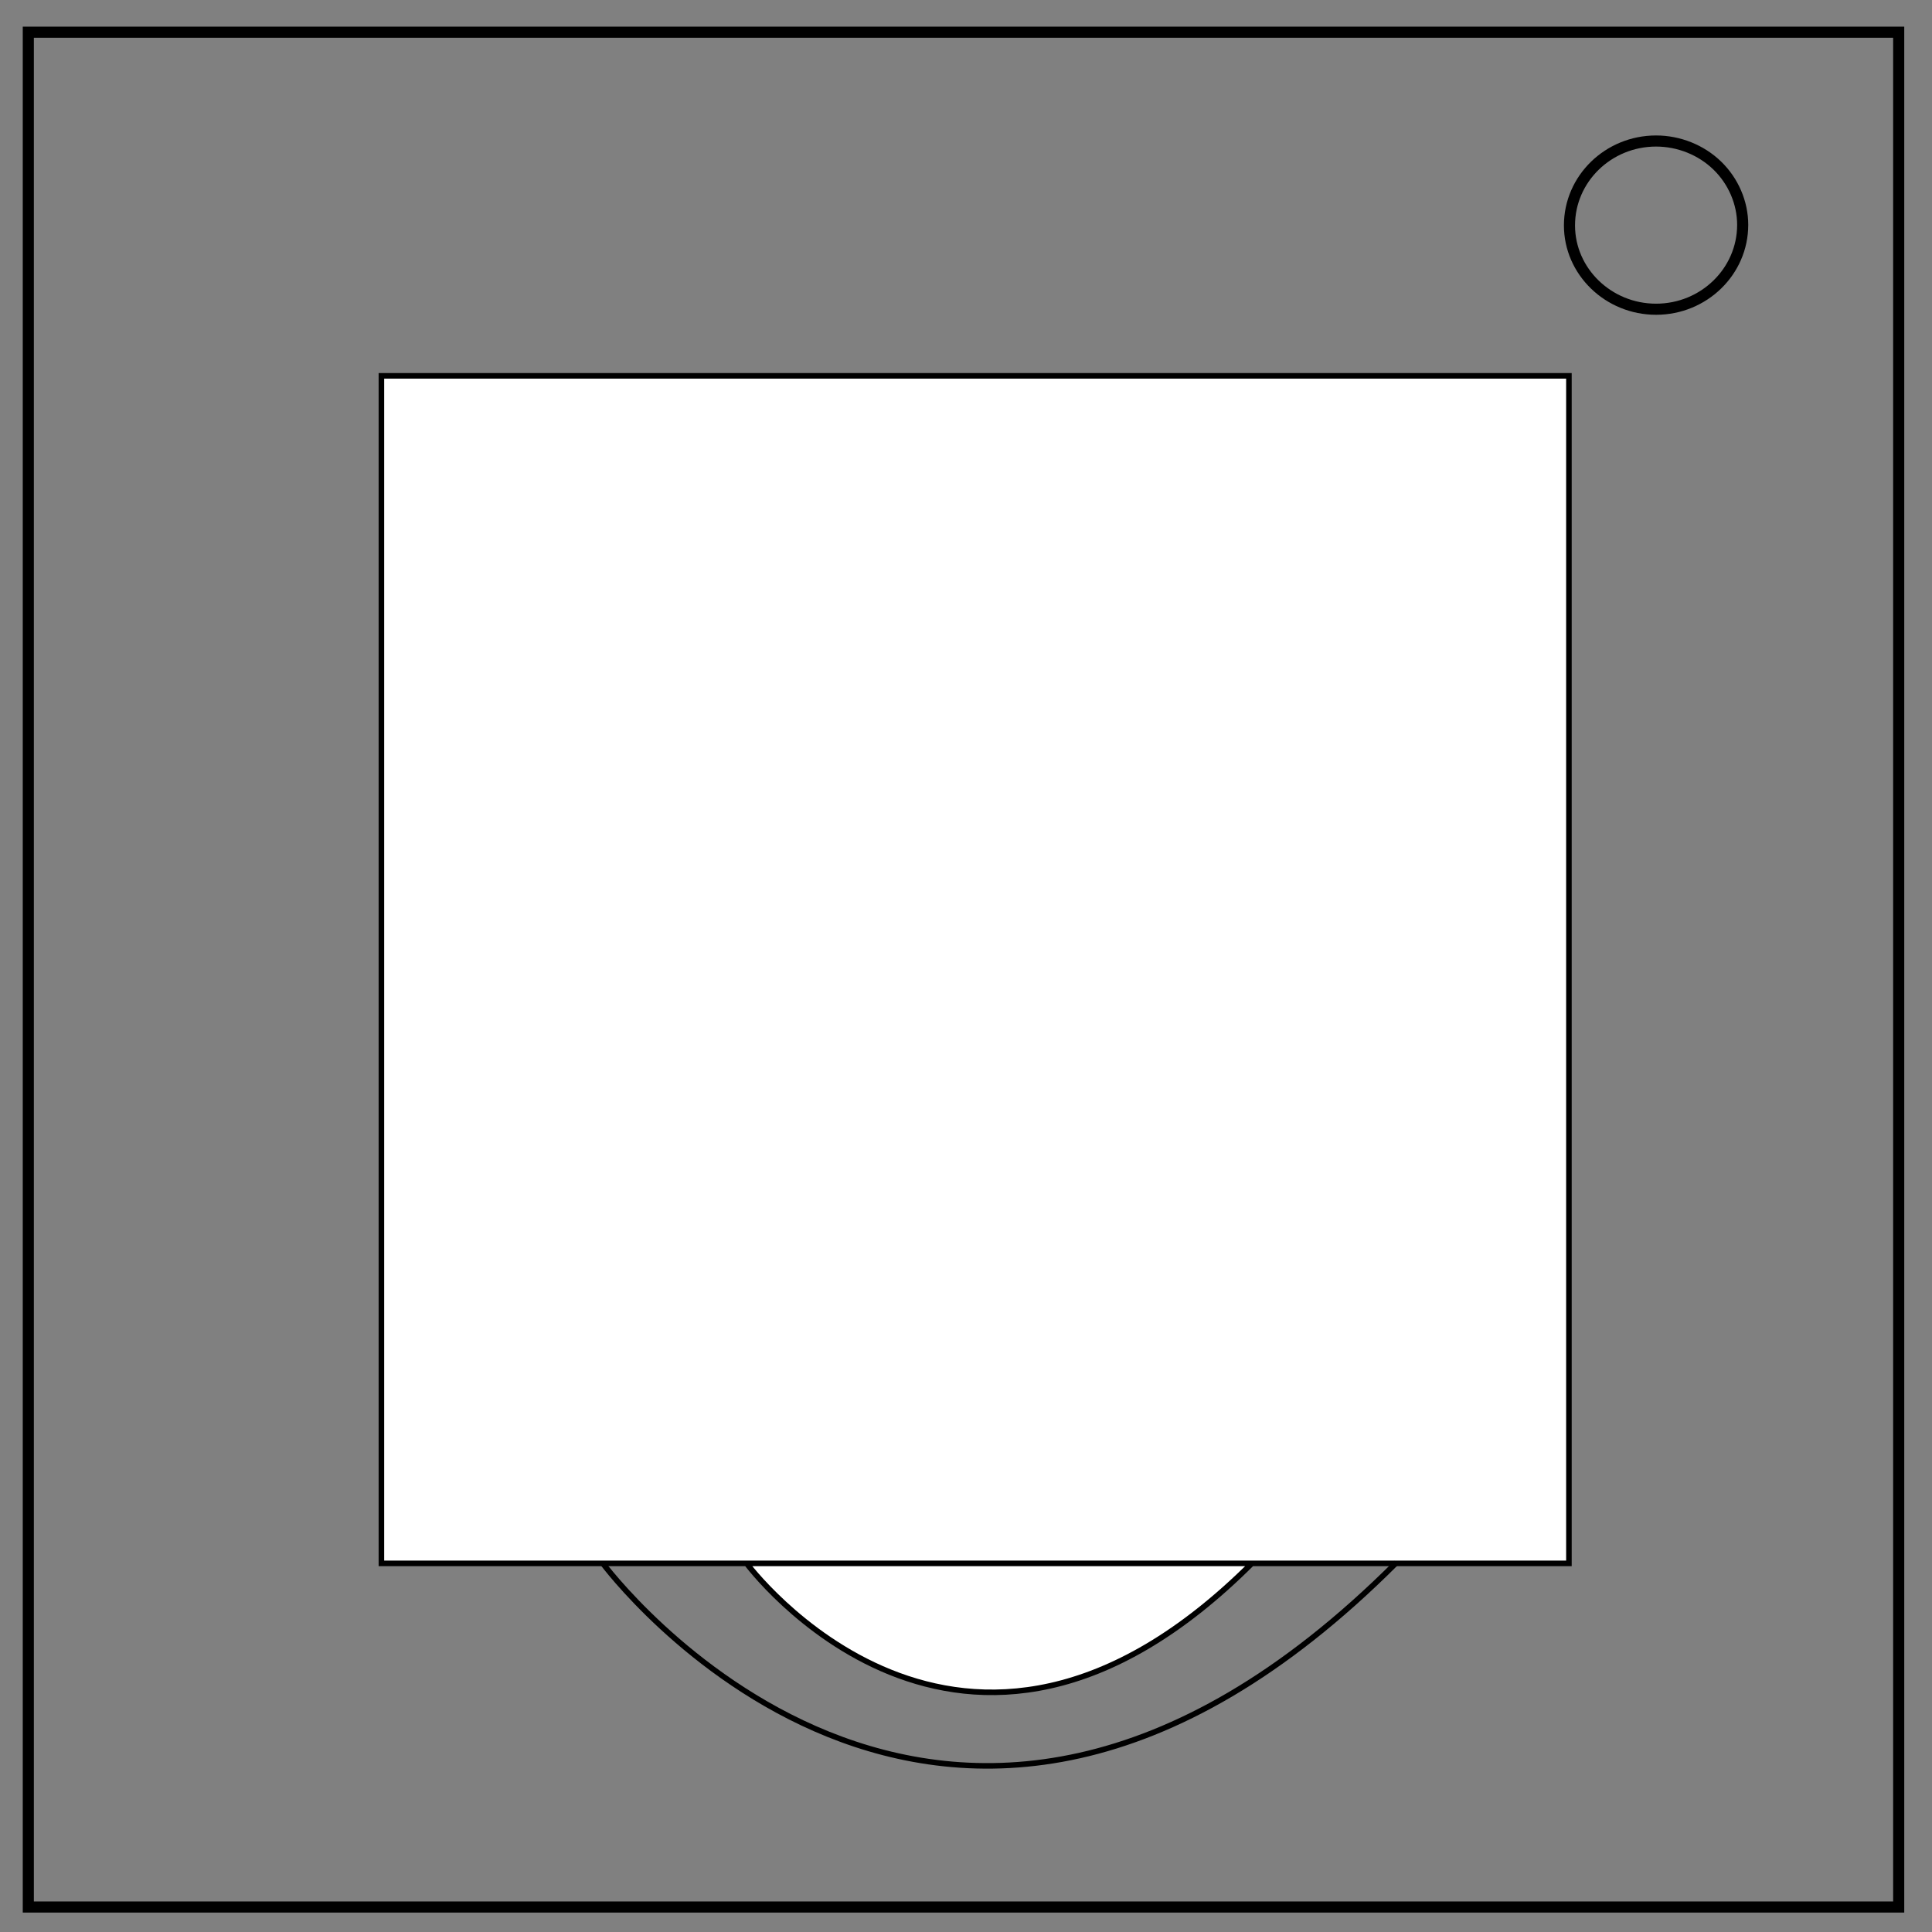 <svg version="1.1" id="Layer_1" xmlns="http://www.w3.org/2000/svg" x="0" y="0" viewBox="0 0 348 348" xml:space="preserve"><rect x="0" y="0" width="348" height="348" fill="#808080" stroke="none"/><style>.st0,.st1{stroke:#000}.st0{stroke-width:2;fill:none}.st1{fill:#fff;stroke-miterlimit:10}</style><path class="st0" d="M5.1 5.8H342v337.7H5.1V5.8z"/><path class="st0" d="M282.7 40.6c0-8.4 7-15.2 15.6-15.2 4.1 0 8.1 1.6 11 4.4 2.9 2.8 4.6 6.7 4.6 10.7 0 8.4-7 15.2-15.6 15.2s-15.6-6.8-15.6-15.1z"/><path class="st1" d="M68.7 67.7h213.9v213.9H68.7zM134.4 281.5s38.7 52.5 91.2 0"/><path d="M108.5 281.5s60.7 82.3 143 0" fill="none" stroke="#000" stroke-miterlimit="10"/></svg>